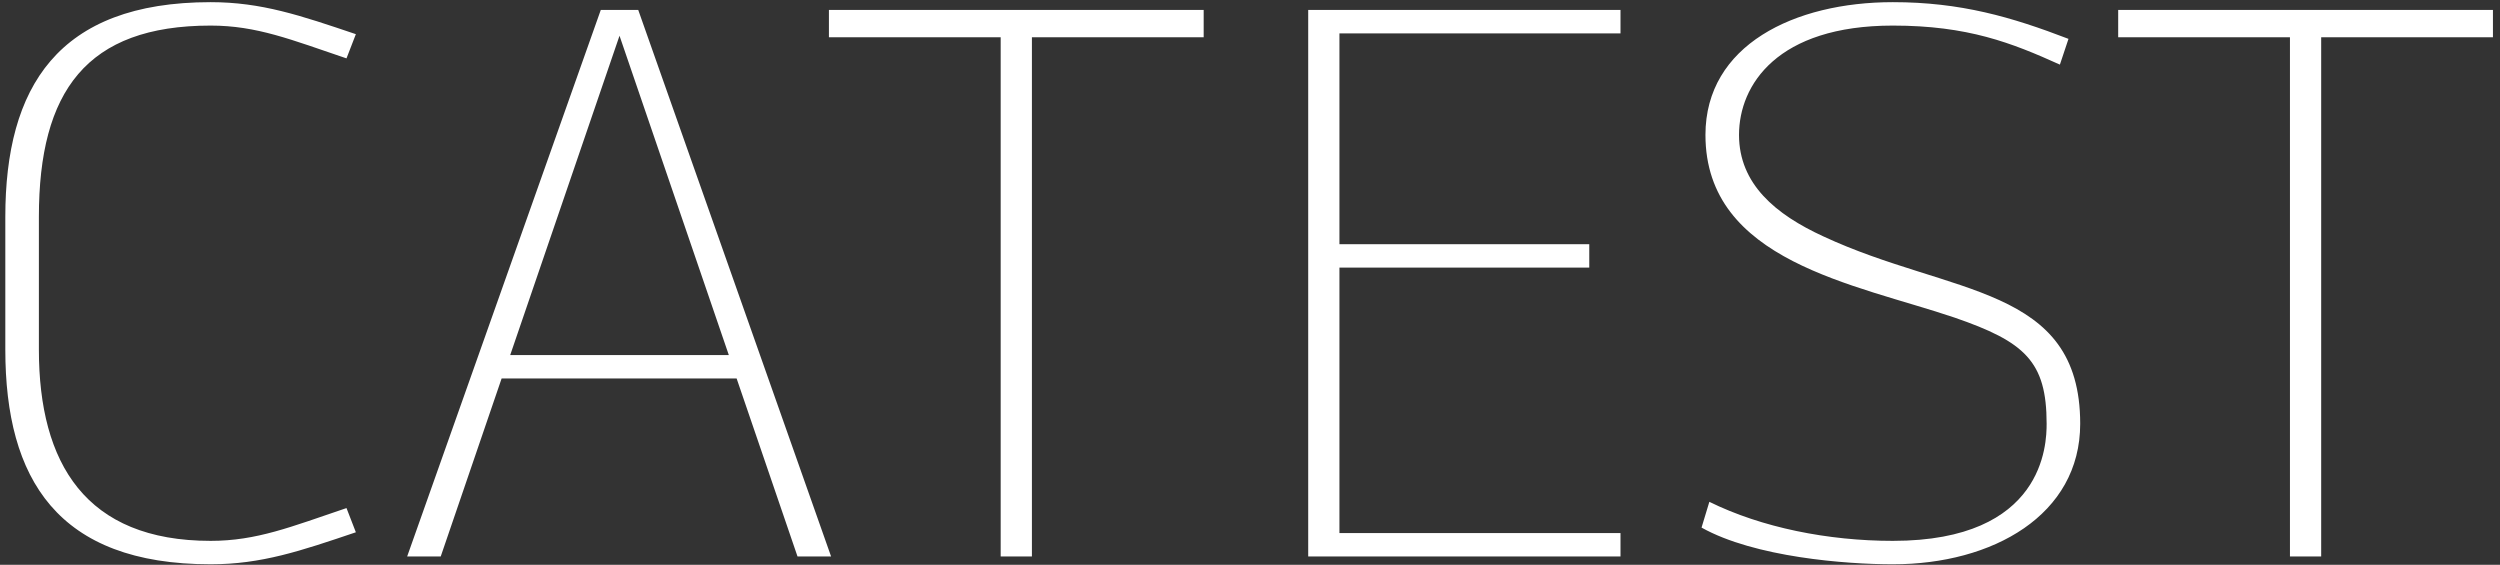 <svg width="301" height="68" viewBox="0 0 301 68" fill="none" xmlns="http://www.w3.org/2000/svg">
<rect x="0" y="0" width="301" height="68" fill="#333333" stroke="none"/>
<path d="M41.718 61.172C35.044 63.428 30.908 65.12 25.362 65.12C10.322 65.12 4.682 55.814 4.682 42.09V26.11C4.682 10.976 10.416 3.08 25.362 3.08C30.908 3.08 35.044 4.772 41.718 7.028L42.846 4.114C36.172 1.858 31.472 0.26 25.362 0.26C6.938 0.26 0.64 10.506 0.64 26.11V42.09C0.64 57.694 6.938 67.94 25.362 67.94C31.472 67.94 36.172 66.342 42.846 64.086L41.718 61.172ZM96.021 67H100.063L76.845 1.2H72.333L49.021 67H53.063L60.395 45.568H88.689L96.021 67ZM74.589 4.302L87.749 42.748H61.429L74.589 4.302ZM99.802 4.49H120.482V67H124.242V4.49H144.922V1.2H99.802V4.49ZM161.268 32.22H191.348V29.4H161.268V4.02H195.108V1.2H157.508V67H195.108V64.18H161.268V32.22ZM227.896 0.26C216.052 0.26 205.336 5.43 205.336 16.24C205.336 31.468 223.384 34.194 235.322 38.236C243.782 41.15 246.414 43.5 246.414 51.02C246.414 53.464 246.132 65.12 227.896 65.12C220.094 65.12 212.104 63.522 205.806 60.42L204.866 63.522C211.258 67.094 222.256 67.94 227.896 67.94C239.928 67.94 250.456 62.018 250.456 51.02C250.456 34.288 234.852 35.604 219.53 28.46C213.796 25.828 209.378 22.162 209.378 16.24C209.378 10.224 213.984 3.08 227.896 3.08C236.92 3.08 242.184 5.148 248.012 7.78L249.046 4.678C242.184 2.046 236.074 0.26 227.896 0.26ZM255.03 4.49H275.71V67H279.47V4.49H300.15V1.2H255.03V4.49Z" fill="white"/>
</svg>
